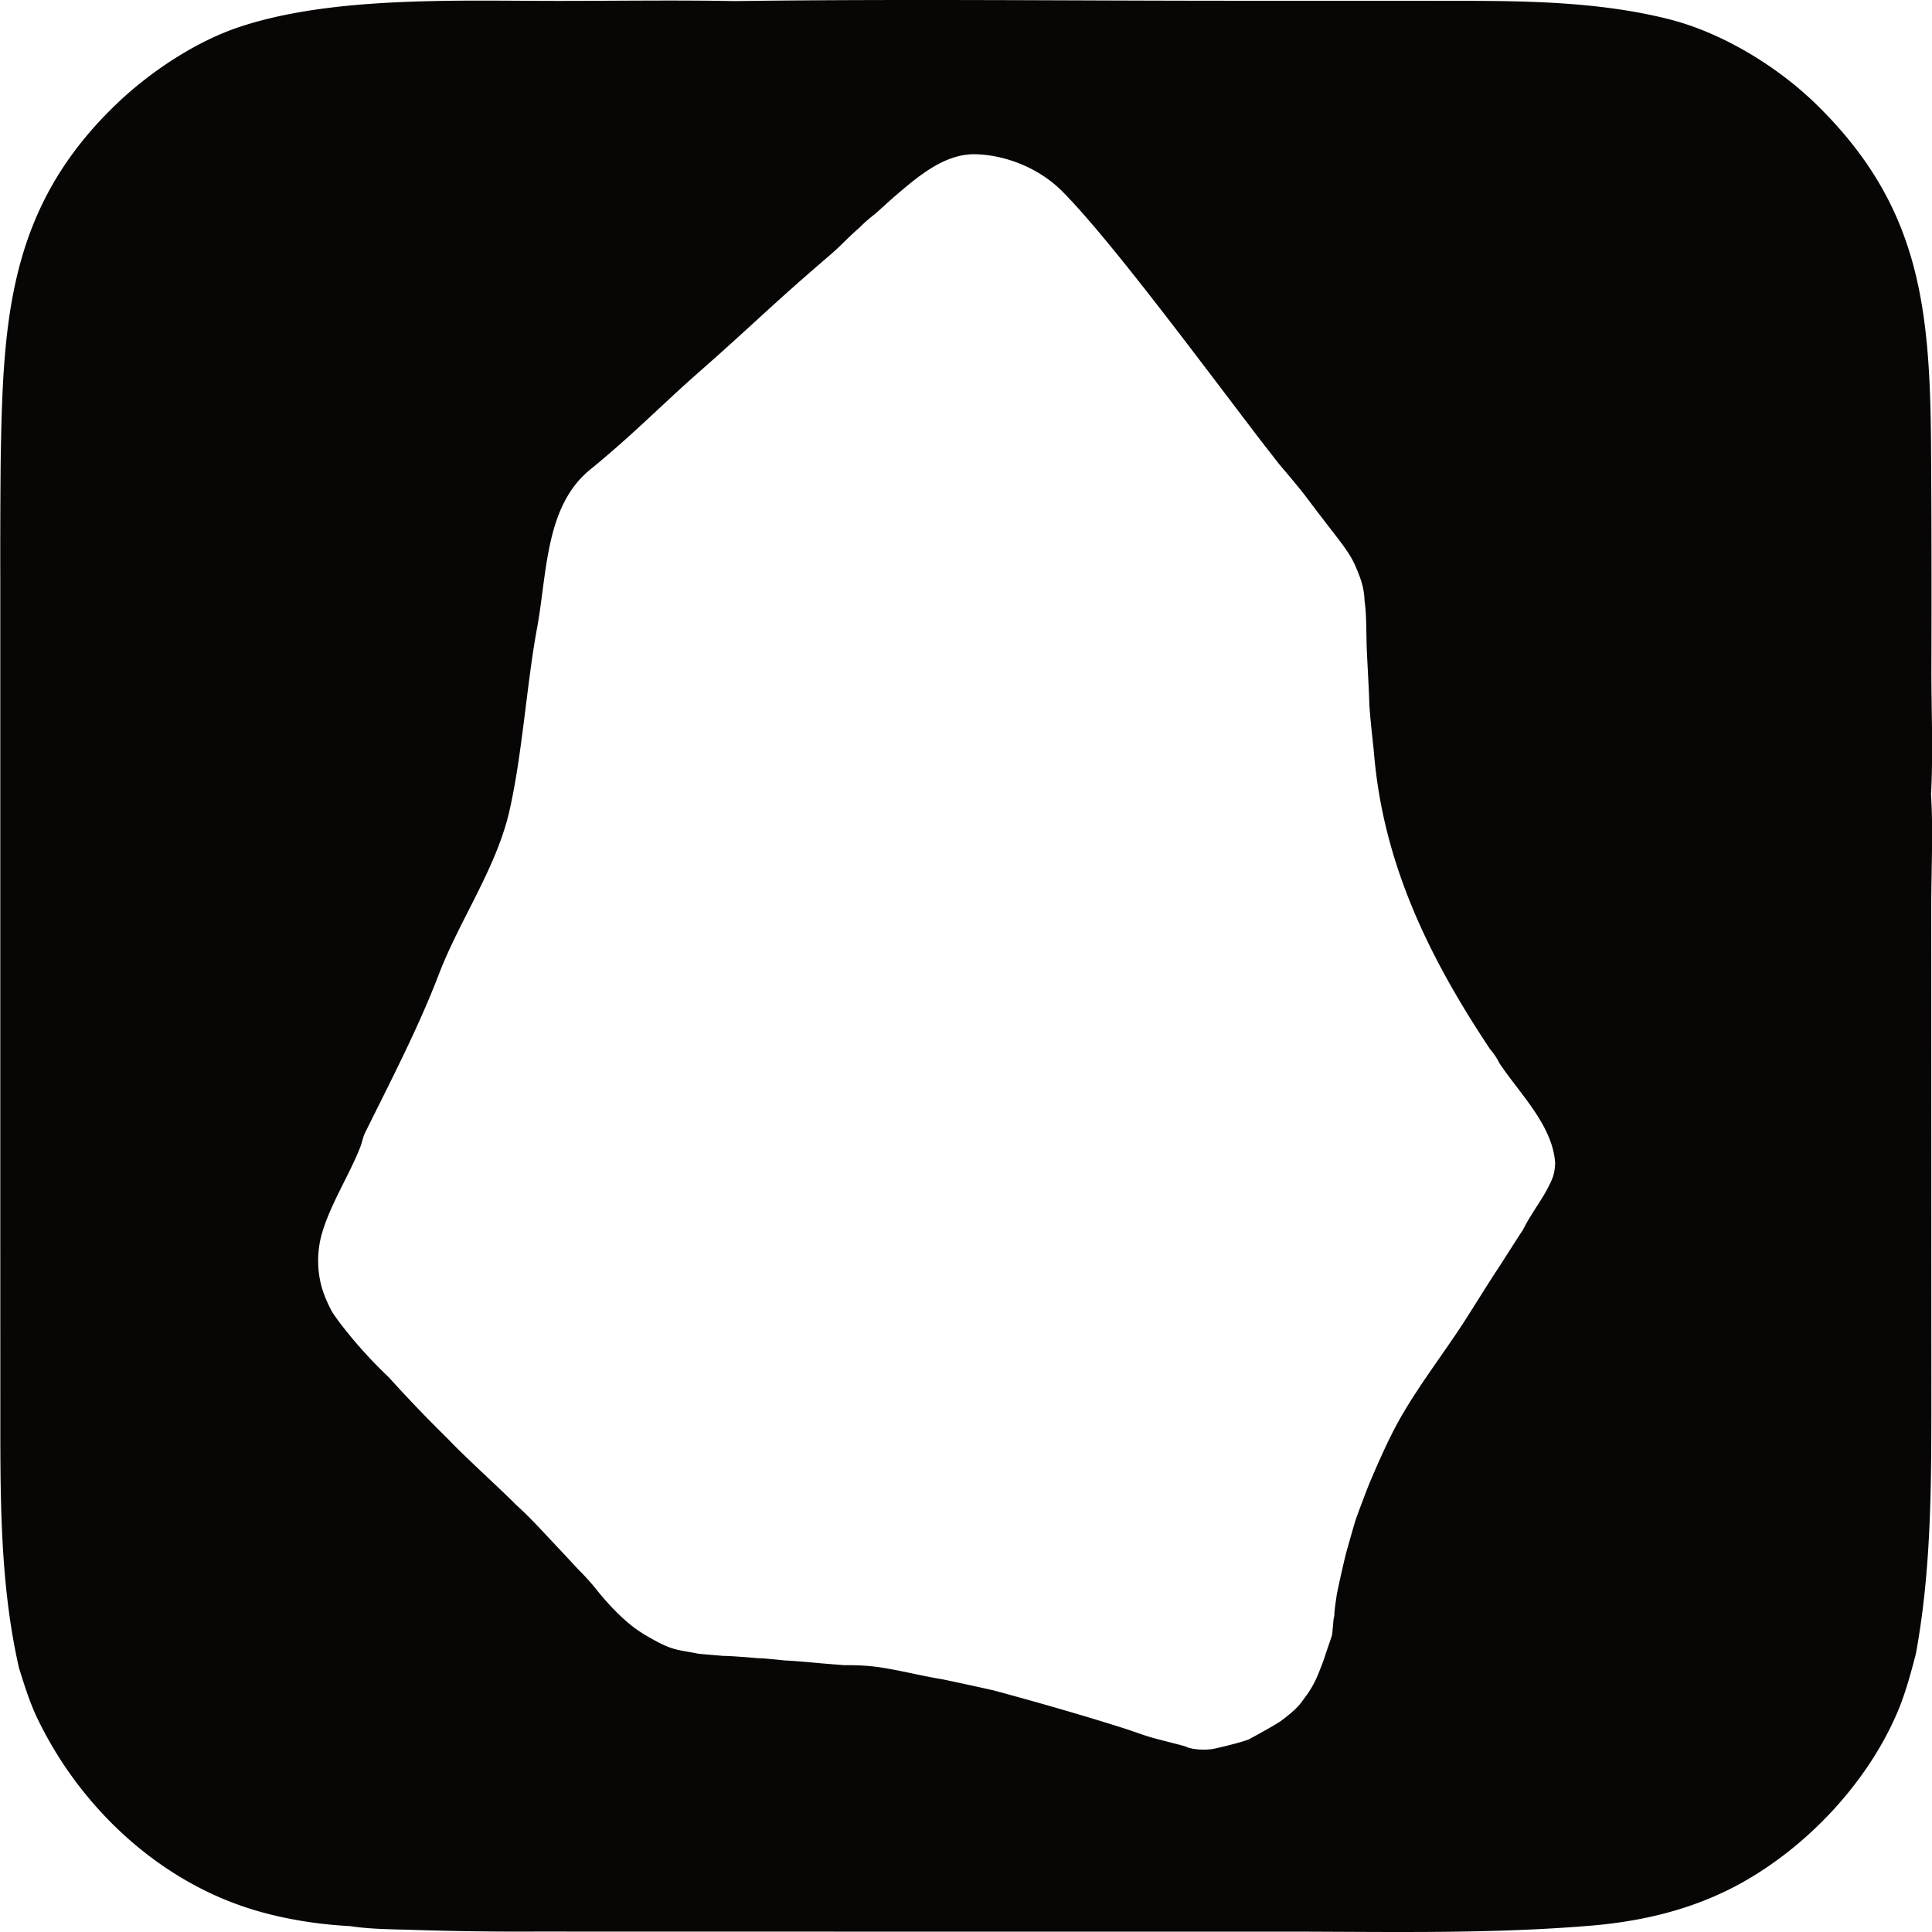 <svg xmlns="http://www.w3.org/2000/svg" xml:space="preserve" style="fill-rule:evenodd;clip-rule:evenodd;stroke-linejoin:round;stroke-miterlimit:2" viewBox="0 0 100 100">
  <path d="M.015 62.884V30.127c-.005-2.088.001-4.175.02-6.263.119-7.278.38-13.107 5.999-18.486 1.712-1.638 4.041-3.195 6.281-3.956C17.166-.225 23.818.05 28.957.047c3.032-.002 6.07-.047 9.101.009C46.729-.06 55.418.04 64.09.039l9.675.002c4.191.009 8.494-.082 12.59.945 2.754.69 5.623 2.431 7.652 4.412 5.276 5.151 5.869 10.302 5.941 17.321.028 3.983.035 7.966.02 11.95-.001 2.072.097 4.403-.019 6.442.122 1.922.011 3.907.013 5.837l.002 12.205.002 12.328c-.002 4.723.058 9.457-.801 14.121-.284 1.098-.581 2.187-1.043 3.227-1.528 3.439-4.411 6.542-7.649 8.441-2.413 1.415-5.023 2.101-7.789 2.372-5.428.482-10.913.338-16.358.338H43.147l-15.407-.003c-2.121.011-4.242-.018-6.362-.086-1.071-.034-2.204-.032-3.263-.196-1.807-.094-3.721-.411-5.438-.986-4.634-1.551-8.461-5.18-10.62-9.516-.469-.91-.772-1.895-1.076-2.869-1.02-4.478-.961-9.128-.964-13.699l-.002-9.741Zm26.579 14.884c.162.19.391.321 1.361 1.353 1.398 1.489 1.007 1.071 1.887 2.015.047.077.444.404 1.083 1.204.528.661 1.238 1.414 1.925 1.925.311.231.63.416.963.601.311.173.711.378 1.083.481.381.106.859.165 1.203.241.106.023 1.078.096 1.323.12.4 0 1.664.103 1.805.121.199-.012 1.238.101 1.444.12.28.005 1.389.101 1.564.12.236.026 1.273.103 1.444.121.24.004.968-.027 1.925.12 1.046.161 2.145.443 3.128.602.156.025 2.552.542 2.767.601 2.171.59 4.43 1.233 6.617 1.925.481.152.999.351 1.444.481.519.152 1.709.435 1.805.482.36.174 1.035.191 1.444.12.102-.018 1.356-.306 1.805-.481.051-.021 1.414-.763 1.684-.963.306-.227.727-.558.962-.842.117-.141.258-.341.361-.481a5.14 5.14 0 0 0 .602-1.083c.02-.052.291-.718.361-.963.064-.221.343-.978.361-1.082.04-.225.076-.989.12-.963.005-.384.069-.706.12-1.083.021-.154.331-1.575.482-2.166.029-.114.343-1.223.481-1.684.066-.22.646-1.746.722-1.925.379-.899.762-1.772 1.203-2.647 1.02-2.018 2.506-3.879 3.73-5.775.348-.539 1.452-2.308 1.684-2.647.204-.297 1.285-2.022 1.324-2.045.303-.62.731-1.225 1.083-1.805.156-.258.388-.695.481-.963.082-.238.106-.457.12-.721-.131-1.963-1.829-3.582-2.887-5.174a3.321 3.321 0 0 0-.482-.722c-3.153-4.739-5.55-9.617-6.015-15.4-.02-.239-.228-1.985-.241-2.647-.009-.448-.081-1.685-.12-2.527-.041-.862-.005-1.841-.121-2.647-.026-.701-.213-1.182-.481-1.804-.262-.609-.745-1.211-1.203-1.805-.883-1.145-.942-1.23-1.354-1.775-.409-.542-1.385-1.676-1.413-1.714-.265-.346-.814-1.045-.843-1.083-3.33-4.358-7.88-10.508-10.347-12.994-1.138-1.148-2.821-1.869-4.451-1.925-1.631-.056-3.013 1.141-4.211 2.165-.252.216-.97.877-1.083.963a7.684 7.684 0 0 0-.782.693c-.556.475-.921.901-1.489 1.386-.256.219-.647.559-1.045.904-2.057 1.787-3.502 3.193-5.618 5.048-2.115 1.855-3.454 3.277-5.775 5.173-2.321 1.898-2.211 5.361-2.739 8.21-.53 2.847-.769 6.616-1.442 9.507-.675 2.904-2.571 5.61-3.637 8.394-1.066 2.784-2.512 5.559-3.822 8.209-.106.213-.152.497-.241.722-.615 1.567-1.636 3.091-2.045 4.693a5.202 5.202 0 0 0 0 2.406c.116.457.285.887.579 1.437.028.051.223.338.417.595a23.735 23.735 0 0 0 2.252 2.54c.117.114.246.231.361.361a71.947 71.947 0 0 0 2.888 3.008c.255.253.315.339.962.962.845.814 1.775 1.669 2.527 2.407Z" style="fill:#080605"/>
</svg>
